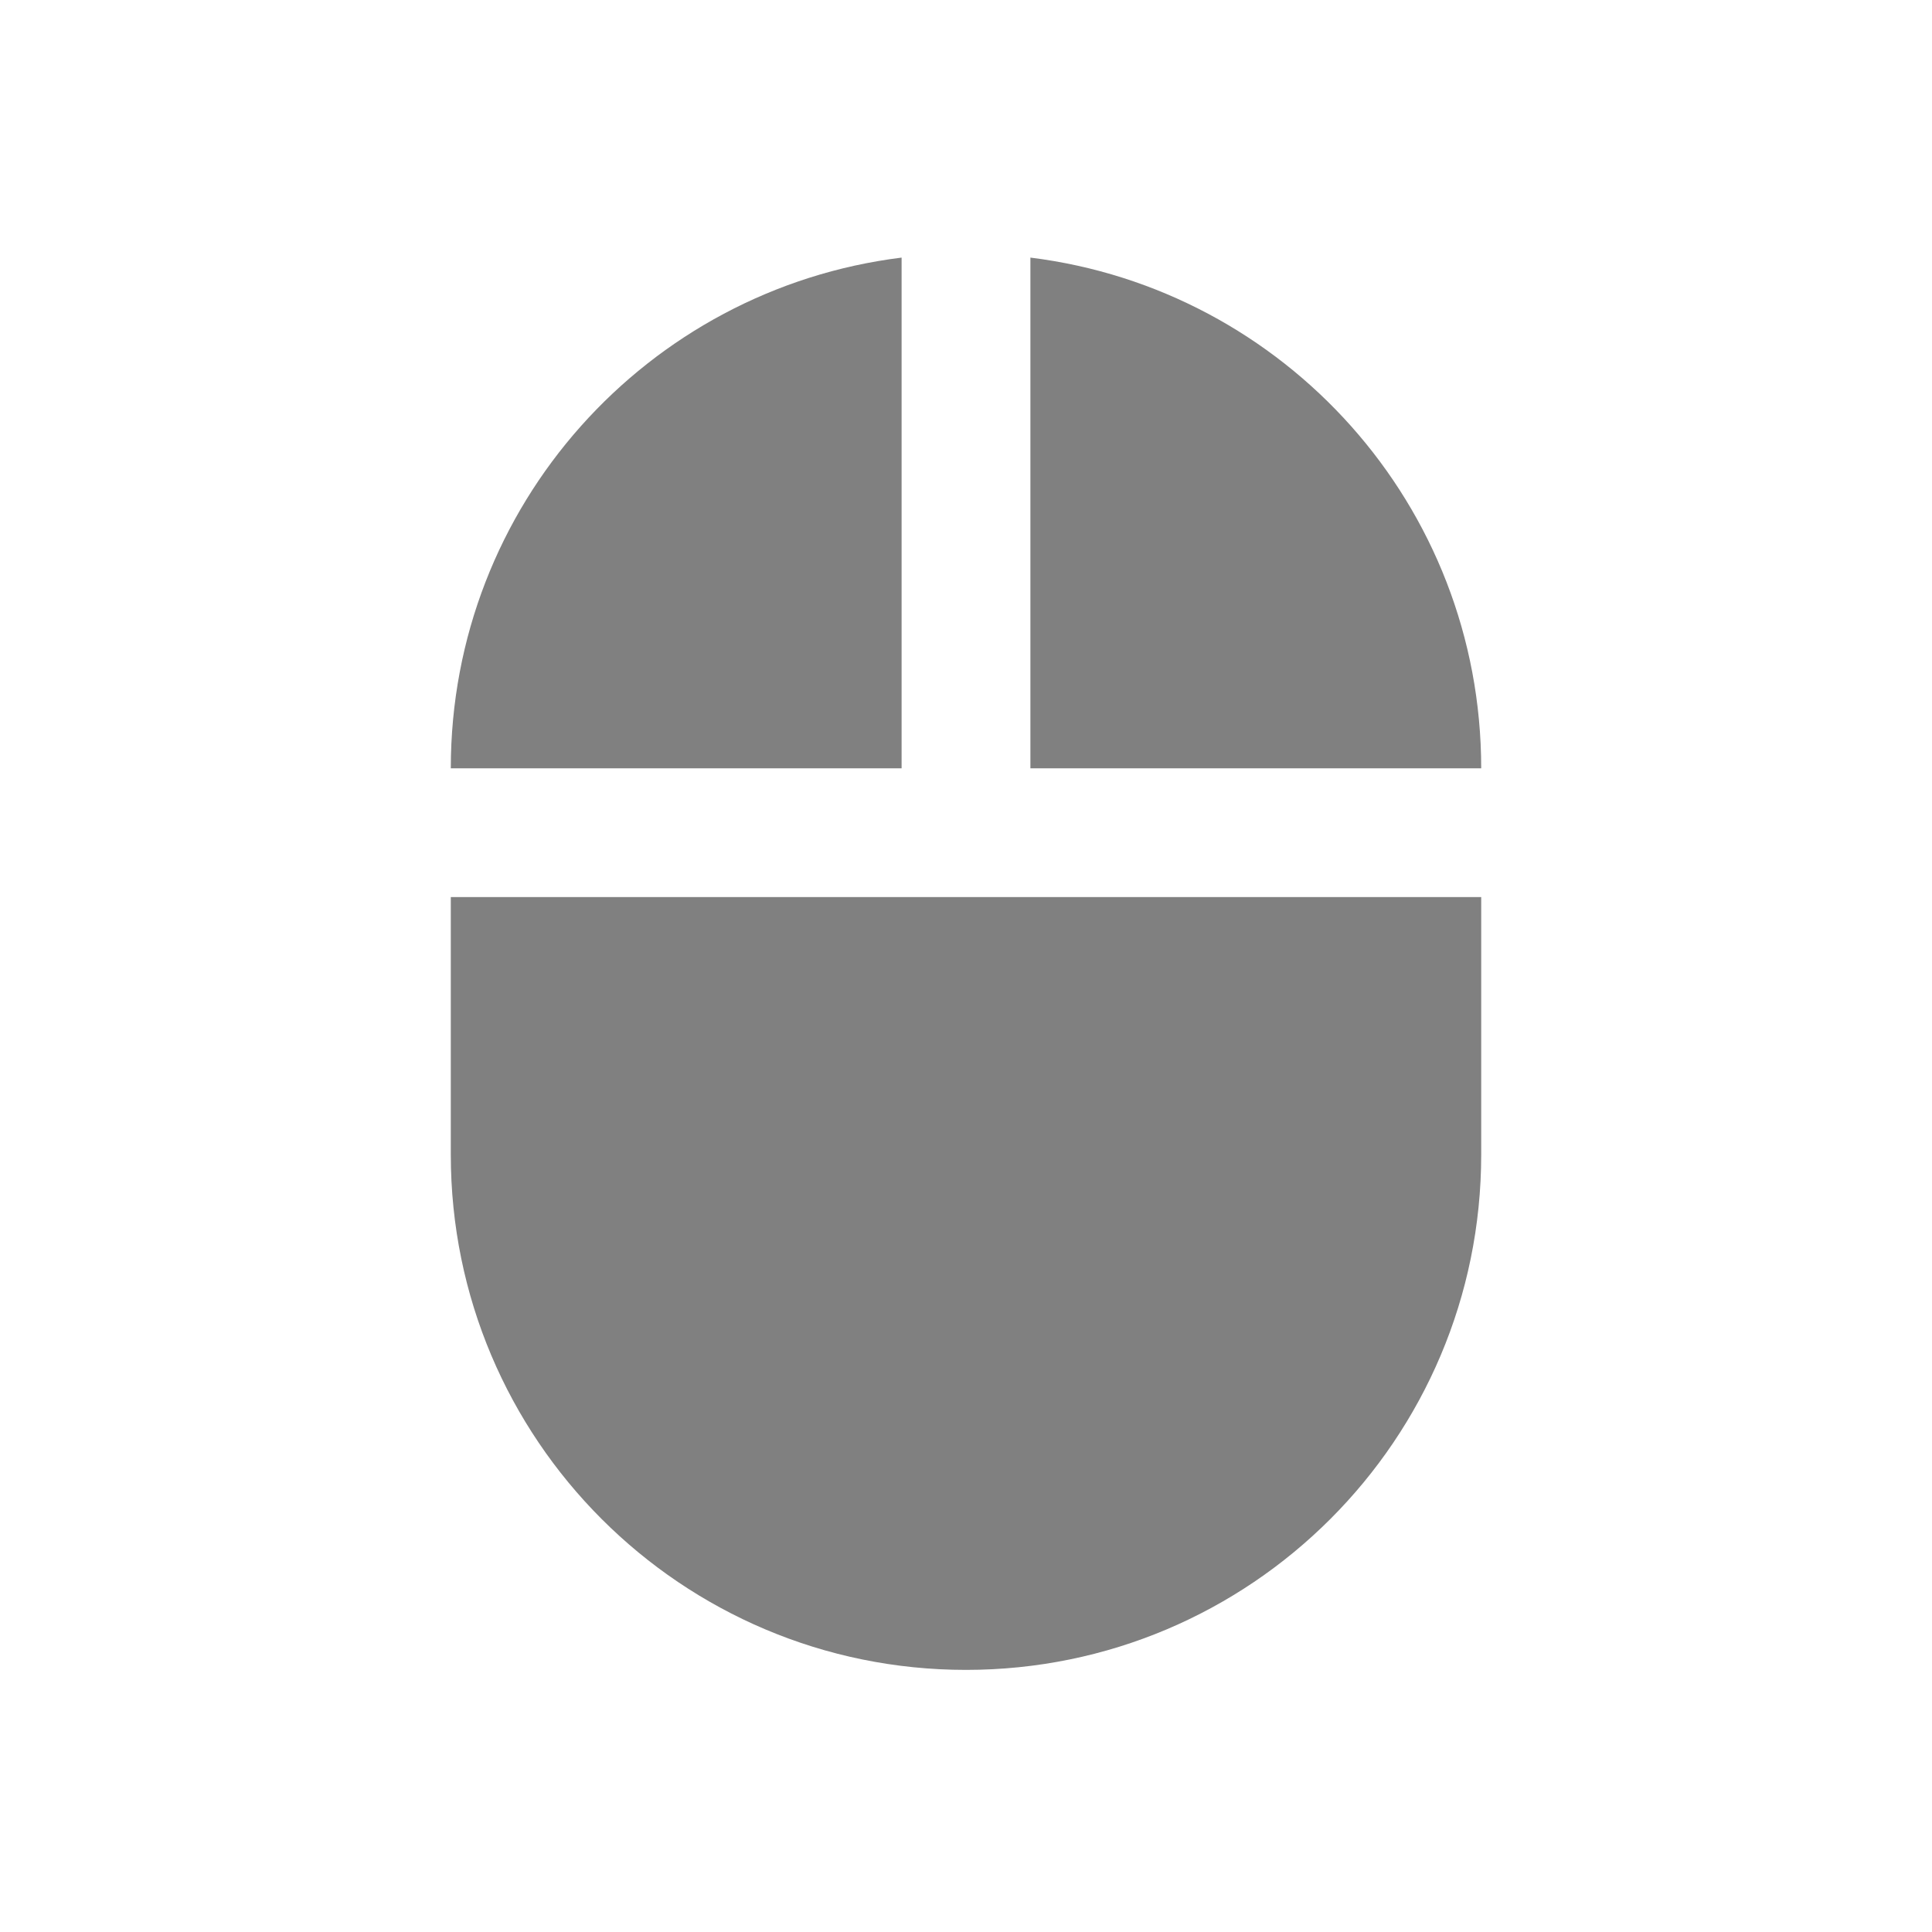<svg width="24" height="24" viewBox="0 0 24 24" fill="none" xmlns="http://www.w3.org/2000/svg">
<path fill-rule="evenodd" clip-rule="evenodd" d="M12.8 3.2V9.544H18.4C18.4 6.28 15.96 3.592 12.8 3.2ZM5.6 14.344C5.6 17.88 8.464 20.744 12 20.744C15.536 20.744 18.4 17.88 18.4 14.344V11.144H5.6V14.344ZM11.2 3.2C8.04 3.592 5.6 6.28 5.6 9.544H11.2V3.2Z" fill="#808080"/>
</svg>
